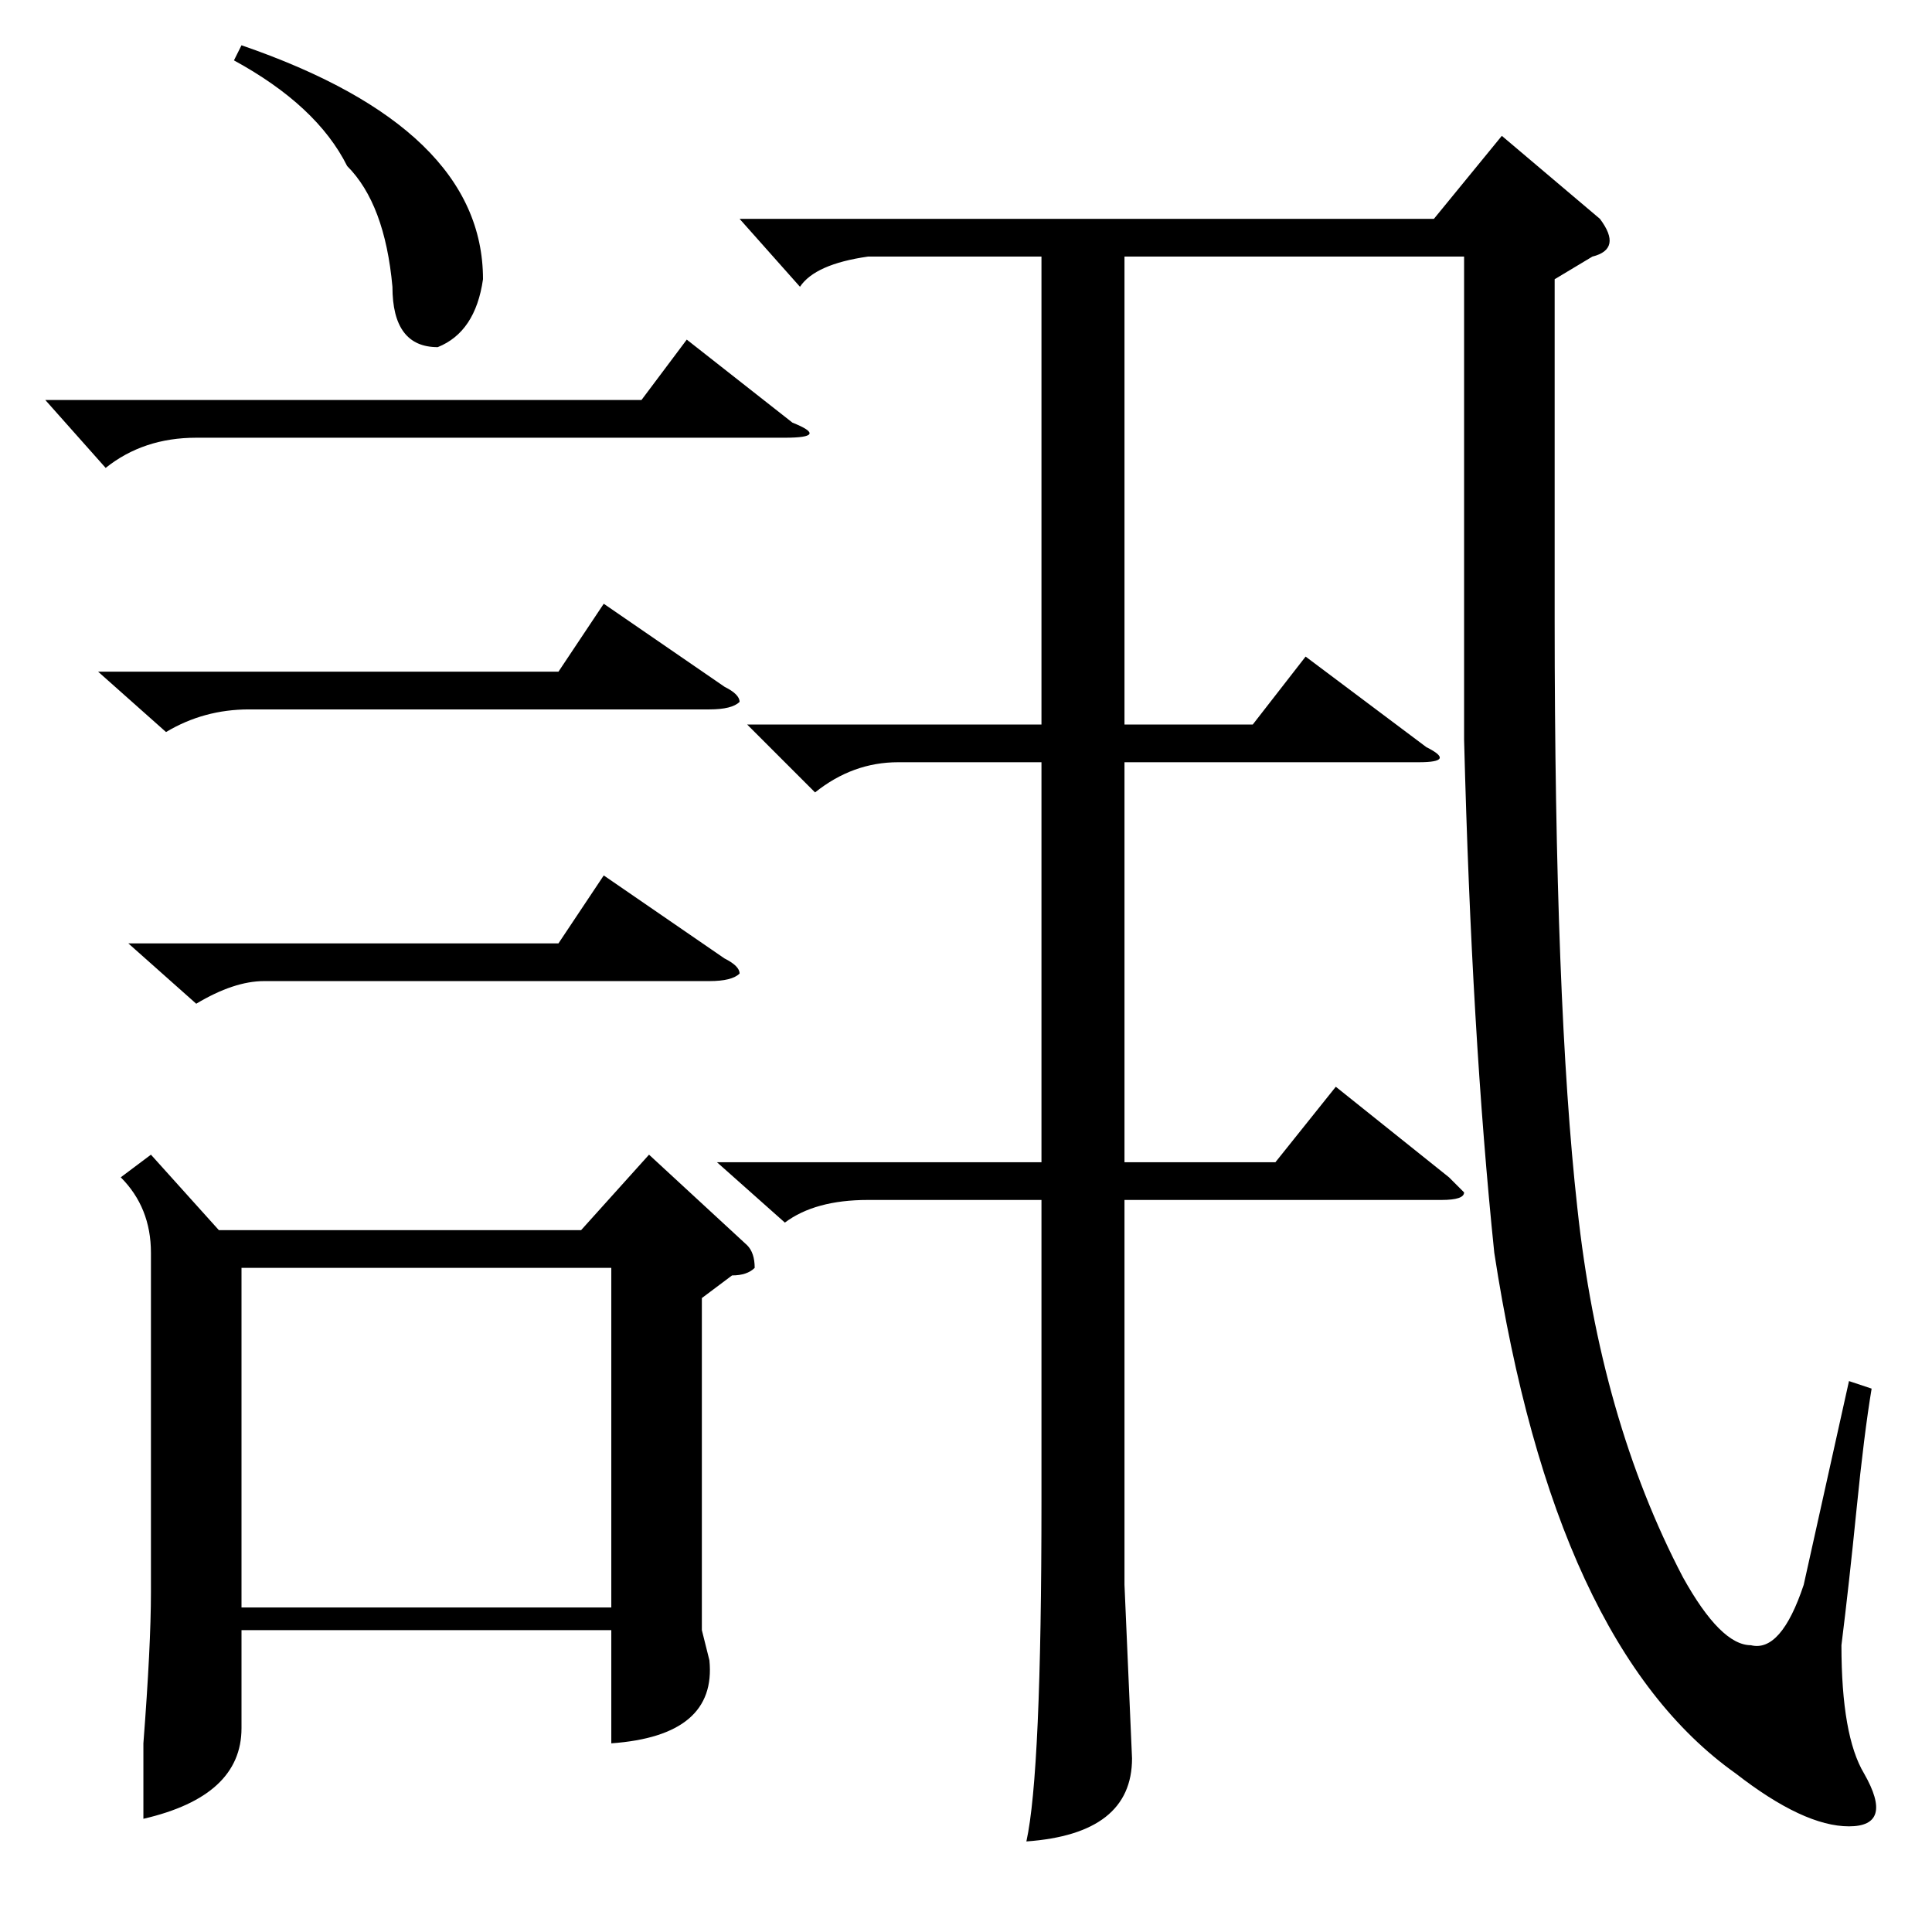 <?xml version="1.0" standalone="no"?>
<!DOCTYPE svg PUBLIC "-//W3C//DTD SVG 1.1//EN" "http://www.w3.org/Graphics/SVG/1.1/DTD/svg11.dtd" >
<svg xmlns="http://www.w3.org/2000/svg" xmlns:xlink="http://www.w3.org/1999/xlink" version="1.1" viewBox="0 -52 256 256">
  <g transform="matrix(1 0 0 -1 0 204)">
   <path fill="currentColor"
d="M95 102h43v53h-19q-6 0 -11 -4l-9 9h39v62h-23q-7 -1 -9 -4l-8 9h92l9 11l13 -11q3 -4 -1 -5l-5 -3v-45q0 -51 3 -78q3 -28 14 -49q5 -9 9 -9q4 -1 7 8l6 27l3 -1q-1 -6 -2 -16t-2 -18q0 -12 3 -17q4 -7 -2 -7t-15 7q-24 17 -32 69q-3 29 -4 68v64h-45v-62h17l7 9l16 -12
q4 -2 -1 -2h-39v-53h20l8 10l15 -12l2 -2q0 -1 -3 -1h-42v-51l1 -23q0 -10 -14 -11q2 9 2 45v40h-23q-7 0 -11 -3zM20 103l9 -10h48l9 10l13 -12q1 -1 1 -3q-1 -1 -3 -1l-4 -3v-44l1 -4q1 -10 -13 -11v15h-49v-13q0 -9 -13 -12v10q1 13 1 20v45q0 6 -4 10zM32 43h49v45h-49
v-45zM6 203h79l6 8l14 -11q5 -2 -1 -2h-78q-7 0 -12 -4zM13 167h61l6 9l16 -11q2 -1 2 -2q-1 -1 -4 -1h-61q-6 0 -11 -3zM17 131h57l6 9l16 -11q2 -1 2 -2q-1 -1 -4 -1h-59q-4 0 -9 -3zM31 248l1 2q32 -11 32 -31q-1 -7 -6 -9q-6 0 -6 8q-1 11 -6 16q-4 8 -15 14z" />
  </g>

</svg>
